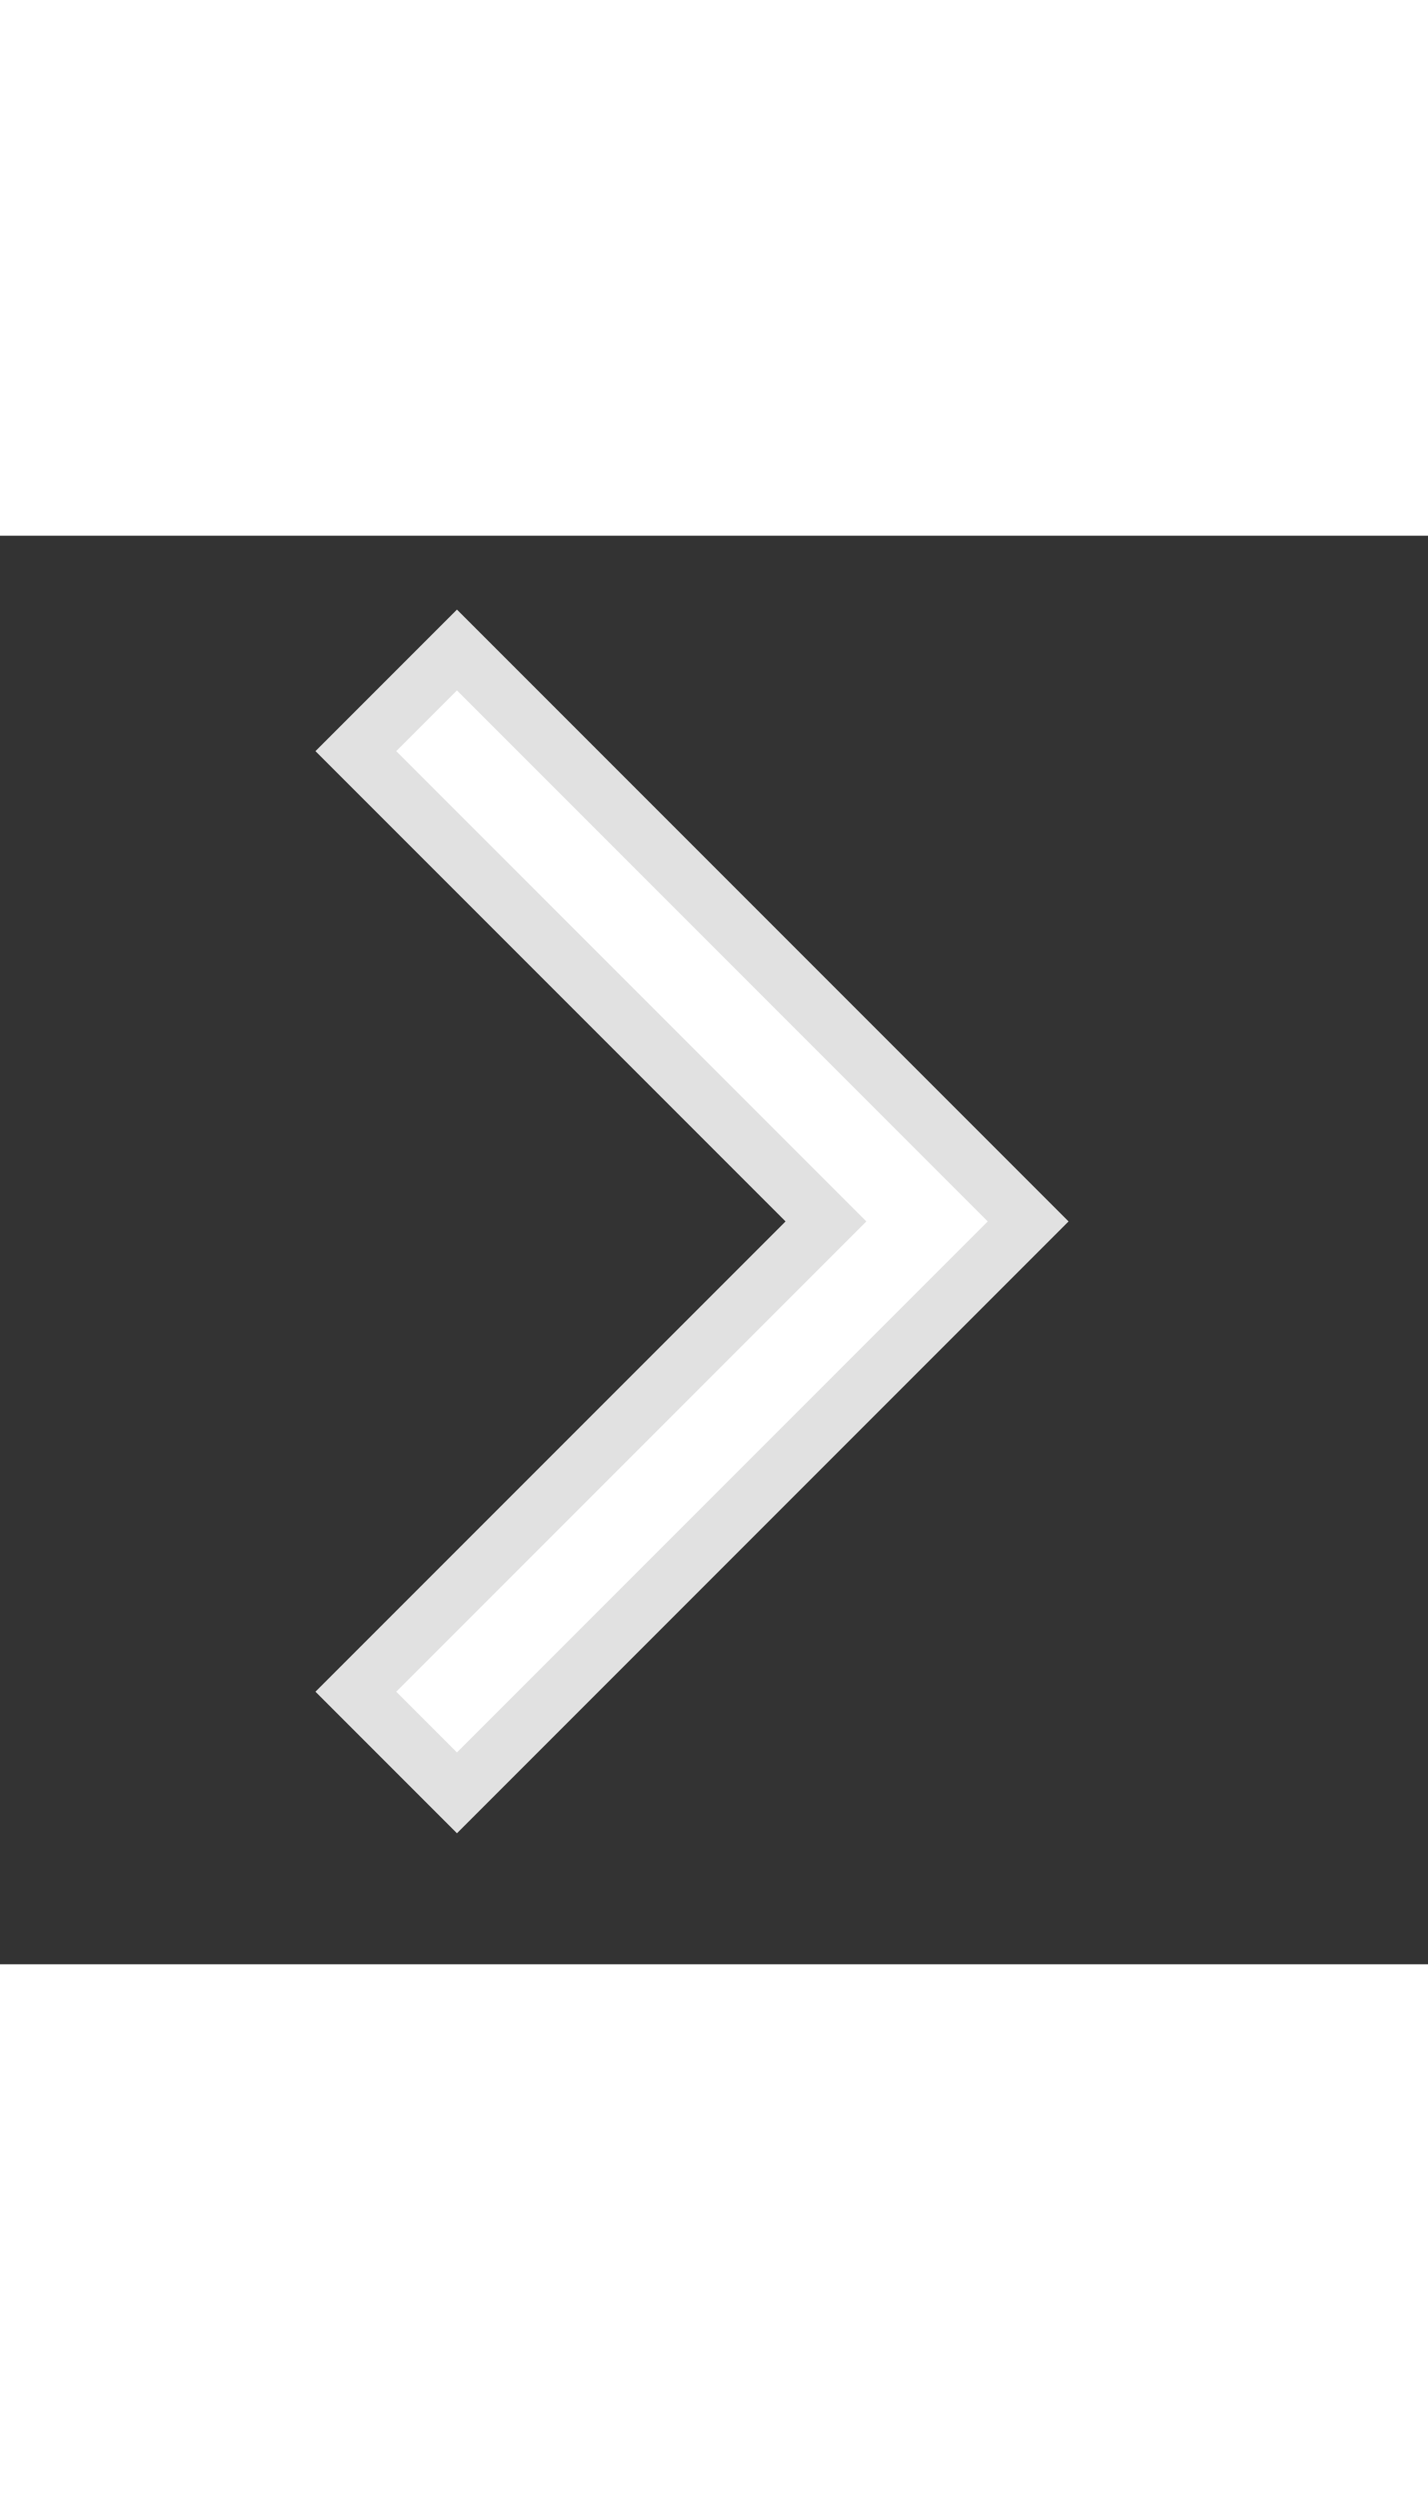 <svg xmlns="http://www.w3.org/2000/svg" enable-background="new 0 0 24 24" width="40" height="70px" viewBox="0 0 25 25"  fill="#fff" >
  <rect x="0" y="0" width="25" height="25" fill="#333333" stroke="none"/>
  <g>
    <path d="M0,0h24v24H0V0z" fill="none"/>
  </g>
  <g>
    <polygon points="6.23,20.23 8,22 18,12 8,2 6.23,3.77 14.46,12" stroke="#e1e1e1"/>
  </g>
</svg>